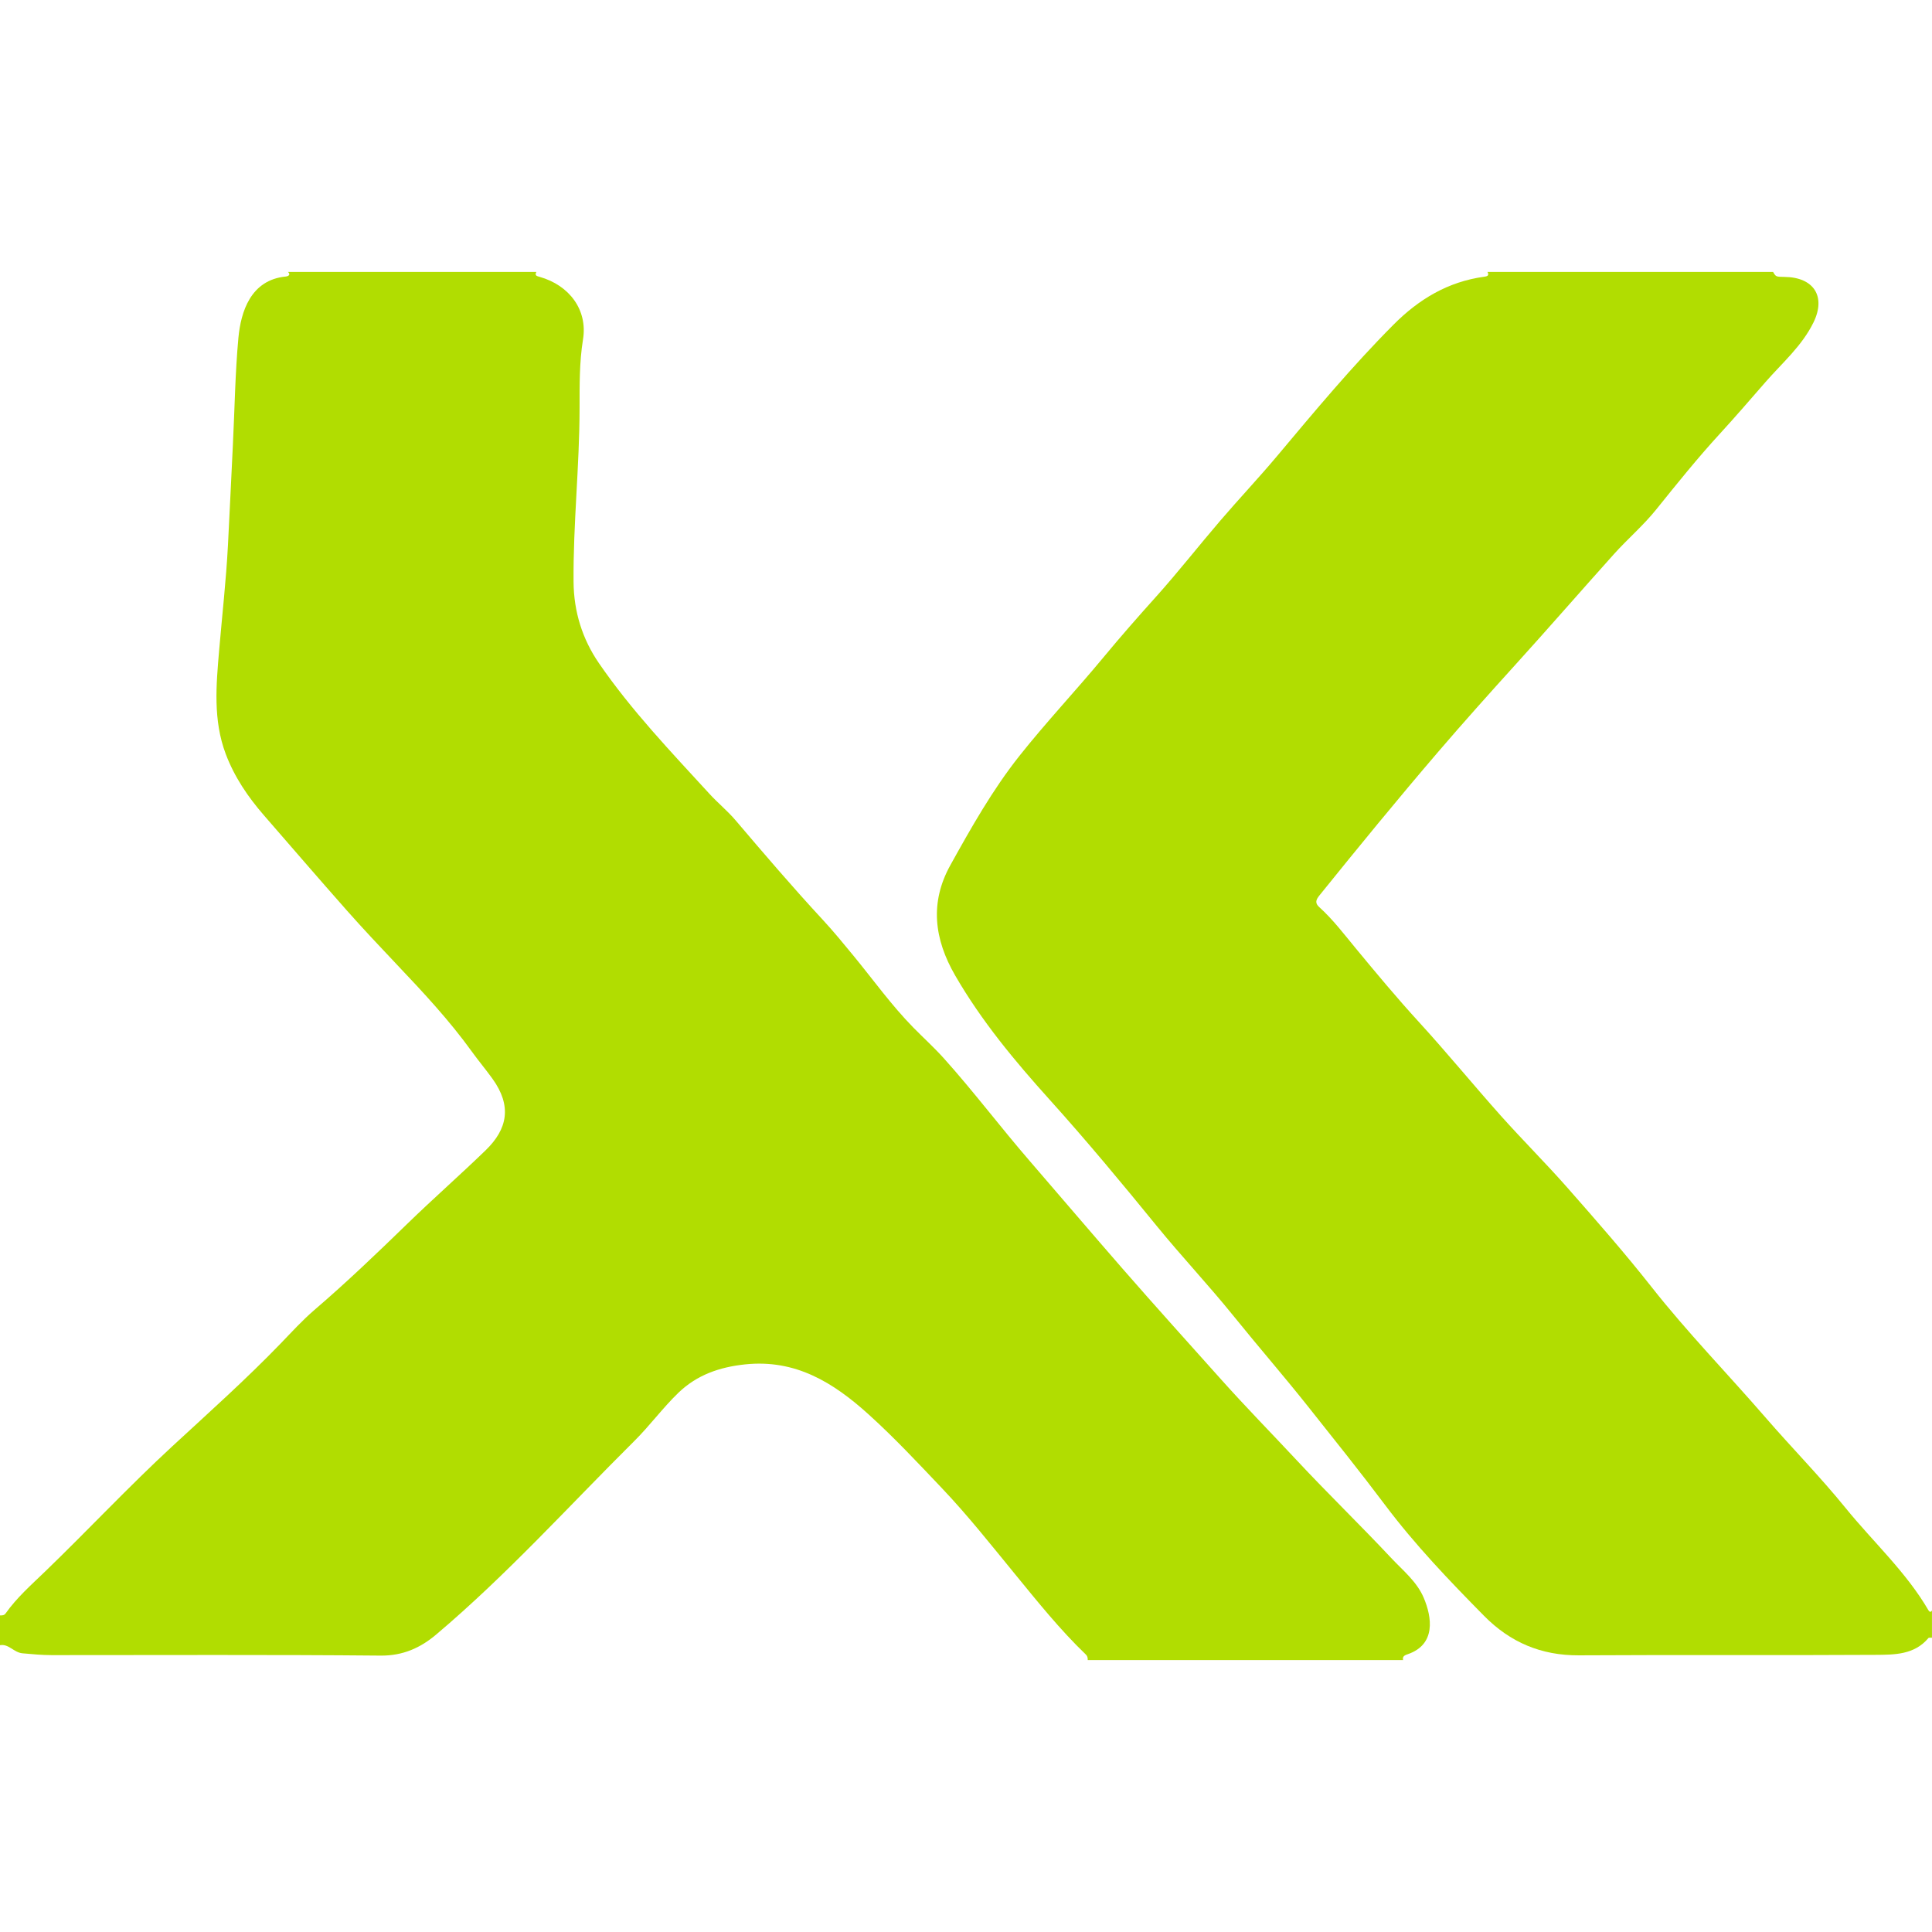 <?xml version="1.0" encoding="utf-8"?>
<!-- Generator: Adobe Illustrator 22.0.0, SVG Export Plug-In . SVG Version: 6.00 Build 0)  -->
<svg version="1.1" id="Camada_1" xmlns="http://www.w3.org/2000/svg" xmlns:xlink="http://www.w3.org/1999/xlink" x="0px" y="0px"
	 width="64px" height="64px" viewBox="0 0 64 64" enable-background="new 0 0 64 64" xml:space="preserve">
<g>
	<g>
		<path fill="#B1DD01" d="M9.542,9.008c2.742,0,5.484,0,8.226,0c-0.067,0.125,0.02,0.138,0.11,0.164
			c0.98,0.277,1.594,1.092,1.435,2.072c-0.123,0.758-0.113,1.525-0.114,2.27c-0.001,1.926-0.215,3.841-0.199,5.765
			c0.008,0.982,0.291,1.89,0.839,2.688c1.074,1.564,2.385,2.935,3.663,4.33c0.277,0.303,0.601,0.566,0.866,0.878
			c0.947,1.114,1.897,2.225,2.891,3.298c0.358,0.387,0.692,0.796,1.027,1.203c0.65,0.792,1.248,1.628,1.968,2.362
			c0.336,0.342,0.693,0.665,1.014,1.022c0.982,1.094,1.868,2.271,2.829,3.383c1.034,1.197,2.059,2.402,3.099,3.595
			c1.073,1.231,2.168,2.442,3.257,3.66c0.811,0.907,1.665,1.778,2.496,2.668c1.025,1.099,2.107,2.146,3.135,3.243
			c0.387,0.413,0.85,0.781,1.079,1.32c0.275,0.648,0.409,1.549-0.531,1.869c-0.087,0.03-0.185,0.065-0.153,0.195
			c-3.482,0-6.965,0-10.447,0c0.002-0.069-0.006-0.131-0.062-0.185c-0.857-0.823-1.597-1.748-2.348-2.665
			c-0.788-0.962-1.559-1.938-2.416-2.841c-0.791-0.833-1.574-1.672-2.43-2.446c-1.173-1.061-2.424-1.835-4.094-1.659
			c-0.843,0.089-1.594,0.347-2.21,0.941c-0.518,0.5-0.948,1.089-1.454,1.592c-2.172,2.158-4.227,4.438-6.571,6.418
			c-0.513,0.434-1.096,0.703-1.835,0.696c-3.632-0.034-7.265-0.015-10.898-0.016c-0.324,0-0.646-0.031-0.969-0.06
			C0.453,54.74,0.293,54.448,0,54.499c0-0.329,0-0.658,0-0.987c0.069,0.002,0.139,0.001,0.184-0.063
			c0.372-0.527,0.854-0.95,1.314-1.394c1.417-1.368,2.762-2.807,4.21-4.145c1.211-1.118,2.442-2.217,3.588-3.404
			c0.365-0.378,0.721-0.77,1.119-1.112c1.064-0.912,2.075-1.881,3.079-2.856c0.85-0.826,1.74-1.608,2.591-2.431
			c0.731-0.707,0.879-1.471,0.226-2.376c-0.22-0.305-0.462-0.593-0.682-0.898c-0.743-1.031-1.607-1.957-2.479-2.877
			c-0.559-0.591-1.118-1.183-1.657-1.792c-0.923-1.043-1.832-2.1-2.746-3.151c-0.531-0.611-0.98-1.27-1.269-2.036
			c-0.425-1.127-0.316-2.294-0.218-3.441c0.099-1.156,0.23-2.313,0.291-3.47c0.059-1.112,0.108-2.225,0.164-3.338
			c0.059-1.18,0.074-2.364,0.183-3.542C7.978,10.342,8.296,9.27,9.471,9.16C9.515,9.156,9.652,9.12,9.542,9.008z"/>
		<path fill="#B1DD01" d="M49.275,9.008c3.153,0,6.307,0,9.46,0c0.095,0.161,0.095,0.161,0.377,0.165
			c0.977,0.011,1.381,0.649,0.963,1.506c-0.381,0.781-1.036,1.342-1.592,1.979c-0.499,0.572-0.994,1.148-1.508,1.708
			c-0.738,0.804-1.424,1.657-2.108,2.508c-0.429,0.535-0.95,0.977-1.405,1.484c-1.095,1.22-2.17,2.457-3.271,3.671
			c-0.859,0.948-1.712,1.9-2.545,2.872c-1.343,1.566-2.648,3.162-3.943,4.767c-0.117,0.145-0.145,0.252-0.001,0.381
			c0.455,0.411,0.822,0.898,1.211,1.368c0.68,0.823,1.363,1.644,2.085,2.433c0.931,1.017,1.805,2.086,2.723,3.115
			c0.725,0.811,1.498,1.579,2.216,2.396c0.945,1.074,1.89,2.152,2.775,3.275c1.182,1.501,2.514,2.867,3.762,4.308
			c0.877,1.014,1.821,1.971,2.666,3.013c0.916,1.128,2.004,2.117,2.744,3.388c0.024,0.041,0.076,0.081,0.115,0.002
			c0,0.302,0,0.603,0,0.905c-0.041,0.003-0.101-0.01-0.119,0.012c-0.466,0.556-1.128,0.551-1.75,0.555
			c-3.276,0.02-6.552-0.004-9.827,0.016c-1.247,0.007-2.274-0.428-3.142-1.308c-1.155-1.171-2.289-2.355-3.282-3.677
			c-0.823-1.096-1.683-2.167-2.536-3.242c-0.813-1.024-1.67-2.01-2.49-3.026c-0.815-1.009-1.707-1.956-2.527-2.961
			c-1.16-1.424-2.333-2.836-3.562-4.2c-1.156-1.283-2.251-2.6-3.121-4.104c-0.701-1.211-0.847-2.421-0.161-3.657
			c0.693-1.249,1.395-2.494,2.288-3.621c0.891-1.123,1.874-2.165,2.787-3.268c0.561-0.678,1.141-1.339,1.73-1.994
			c0.739-0.823,1.421-1.696,2.142-2.536c0.617-0.72,1.269-1.41,1.878-2.136c1.246-1.485,2.485-2.974,3.855-4.35
			c0.841-0.845,1.805-1.423,2.998-1.587C49.245,9.156,49.349,9.141,49.275,9.008z"/>
	</g>
</g>
</svg>
